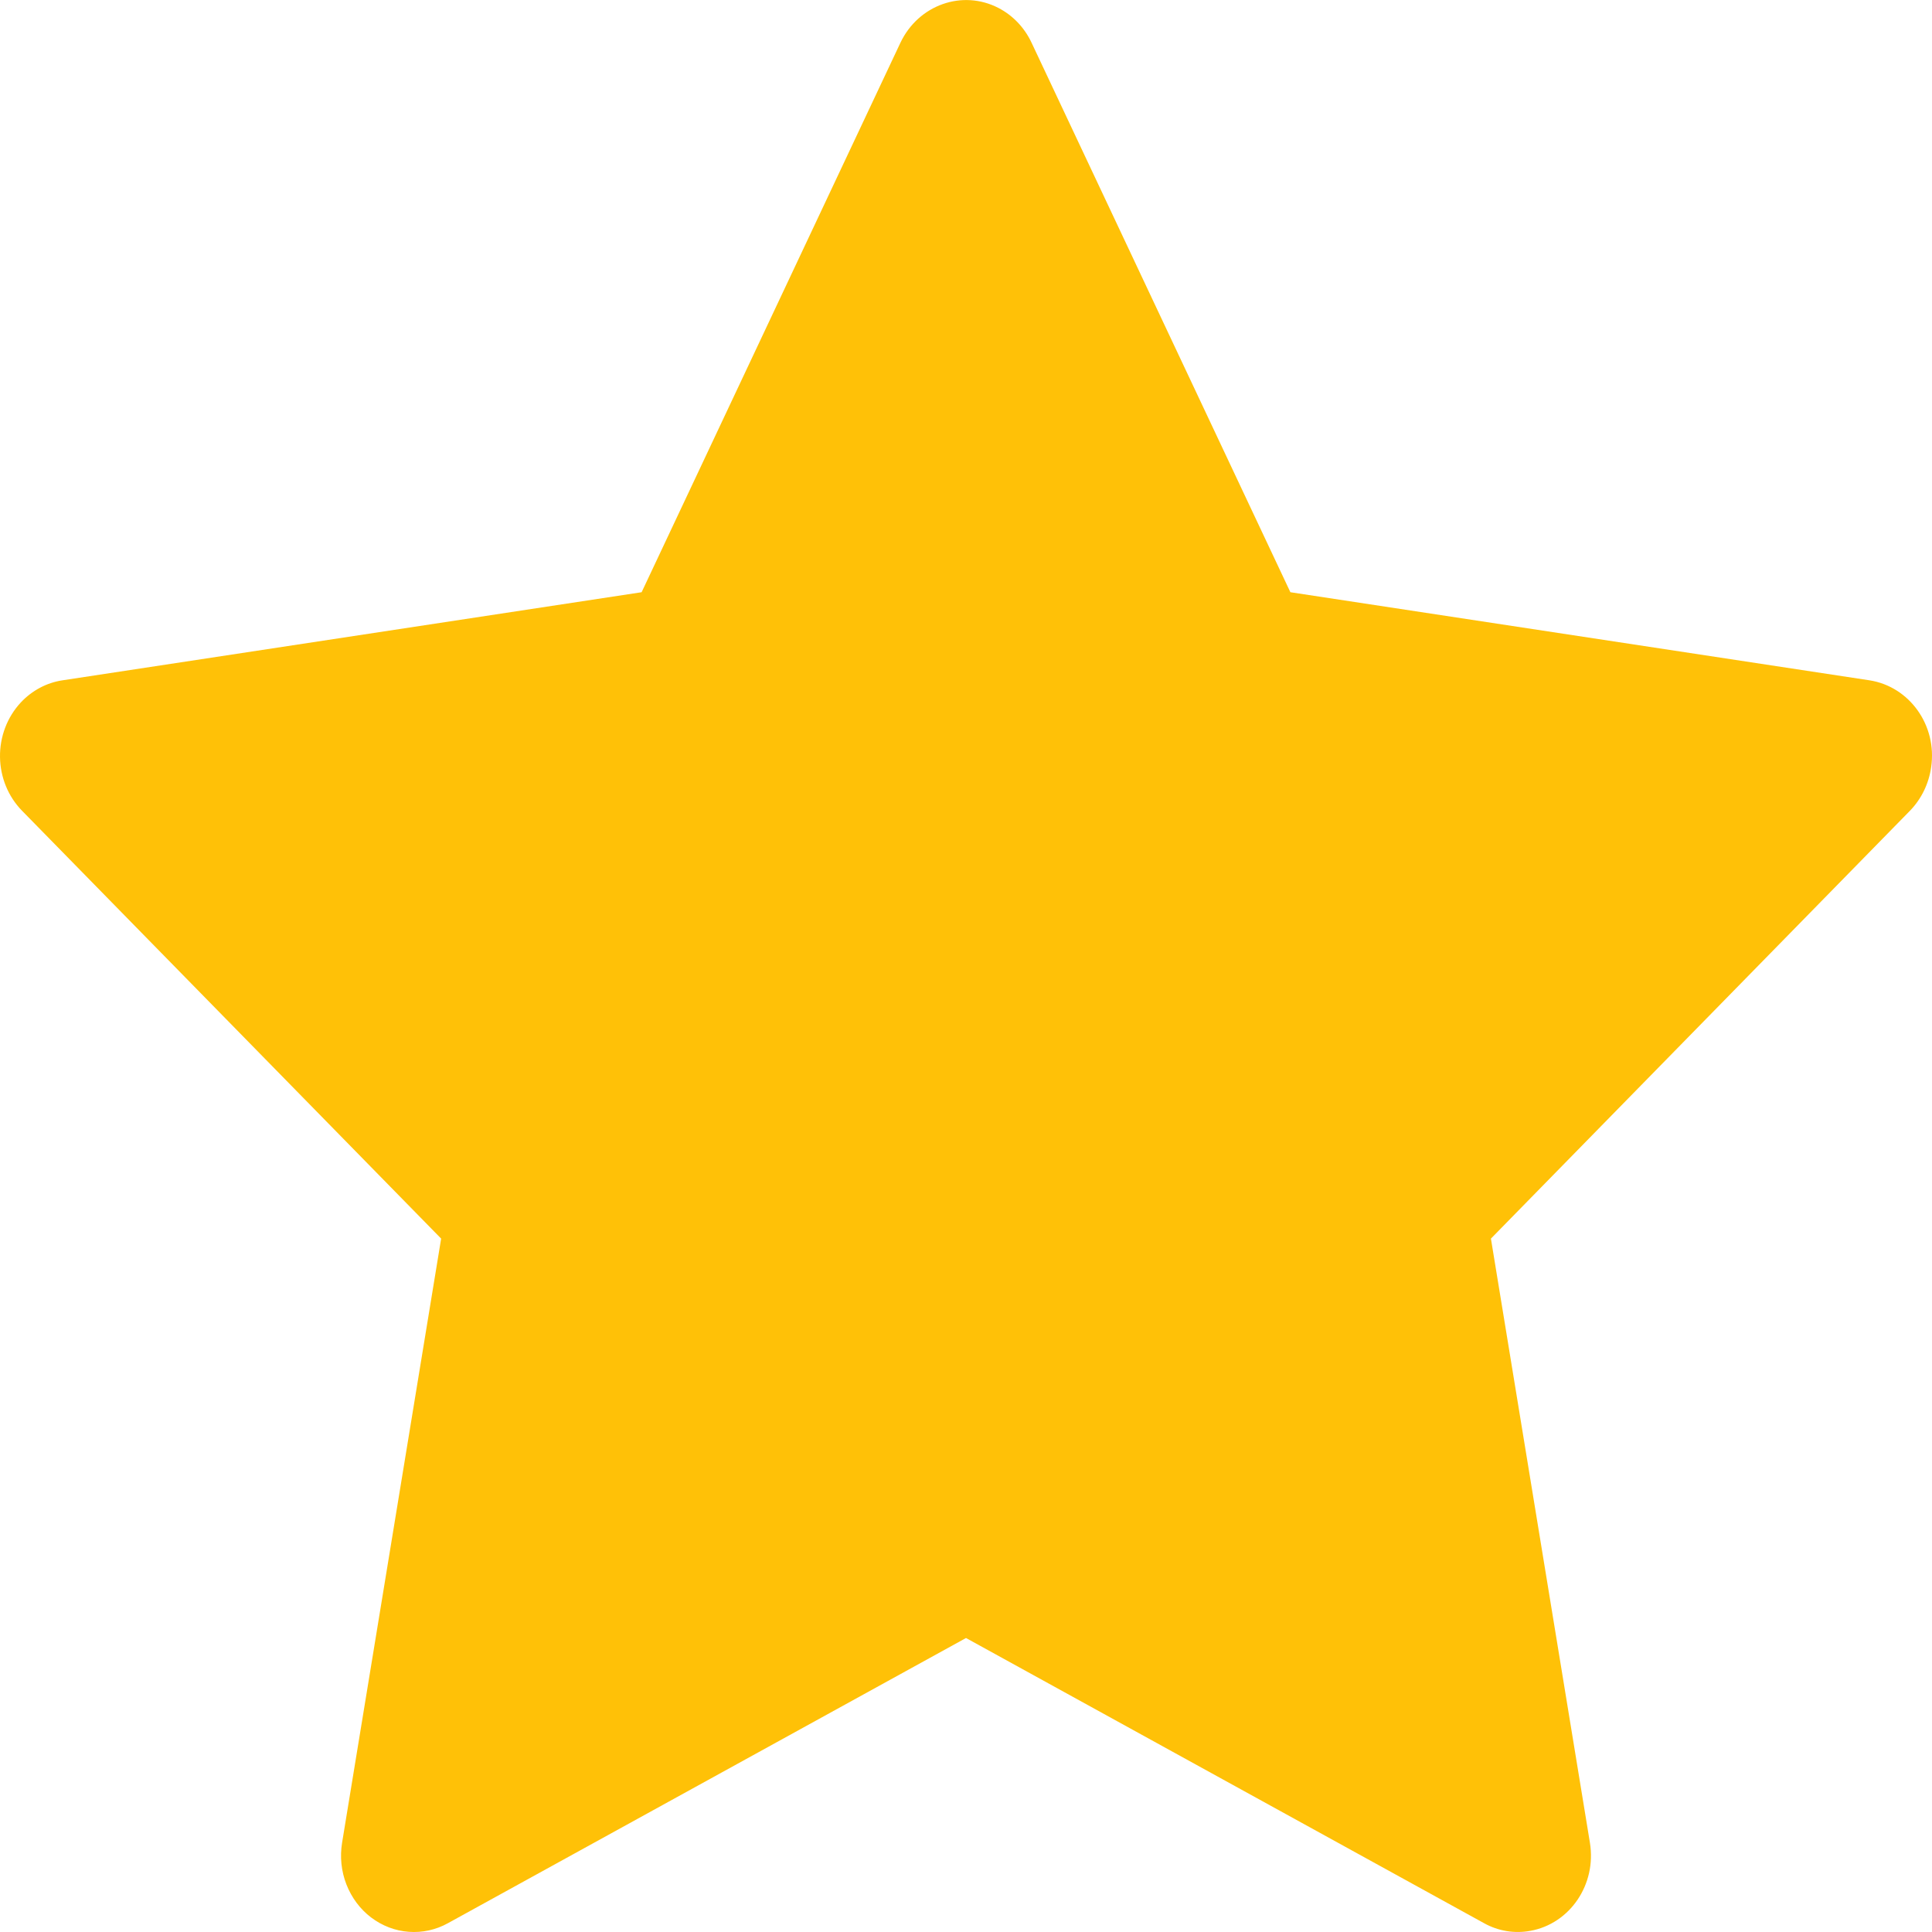 <svg width="30" height="30" viewBox="0 0 30 30" fill="none" xmlns="http://www.w3.org/2000/svg">
<path d="M29.03 10.564L20.037 9.196L16.017 0.661C15.907 0.427 15.726 0.238 15.503 0.123C14.943 -0.166 14.263 0.075 13.983 0.661L9.963 9.196L0.97 10.564C0.722 10.601 0.495 10.724 0.322 10.909C0.112 11.135 -0.004 11.439 9.96959e-05 11.754C0.004 12.069 0.127 12.37 0.343 12.59L6.85 19.233L5.312 28.613C5.276 28.832 5.299 29.056 5.379 29.261C5.459 29.466 5.591 29.644 5.762 29.774C5.934 29.904 6.136 29.982 6.347 29.997C6.558 30.013 6.769 29.967 6.956 29.863L15 25.435L23.044 29.863C23.264 29.986 23.519 30.027 23.763 29.982C24.38 29.871 24.794 29.259 24.688 28.613L23.151 19.233L29.657 12.59C29.834 12.408 29.951 12.17 29.987 11.911C30.082 11.262 29.65 10.661 29.03 10.564Z" fill="#FFC107"/>
</svg>
